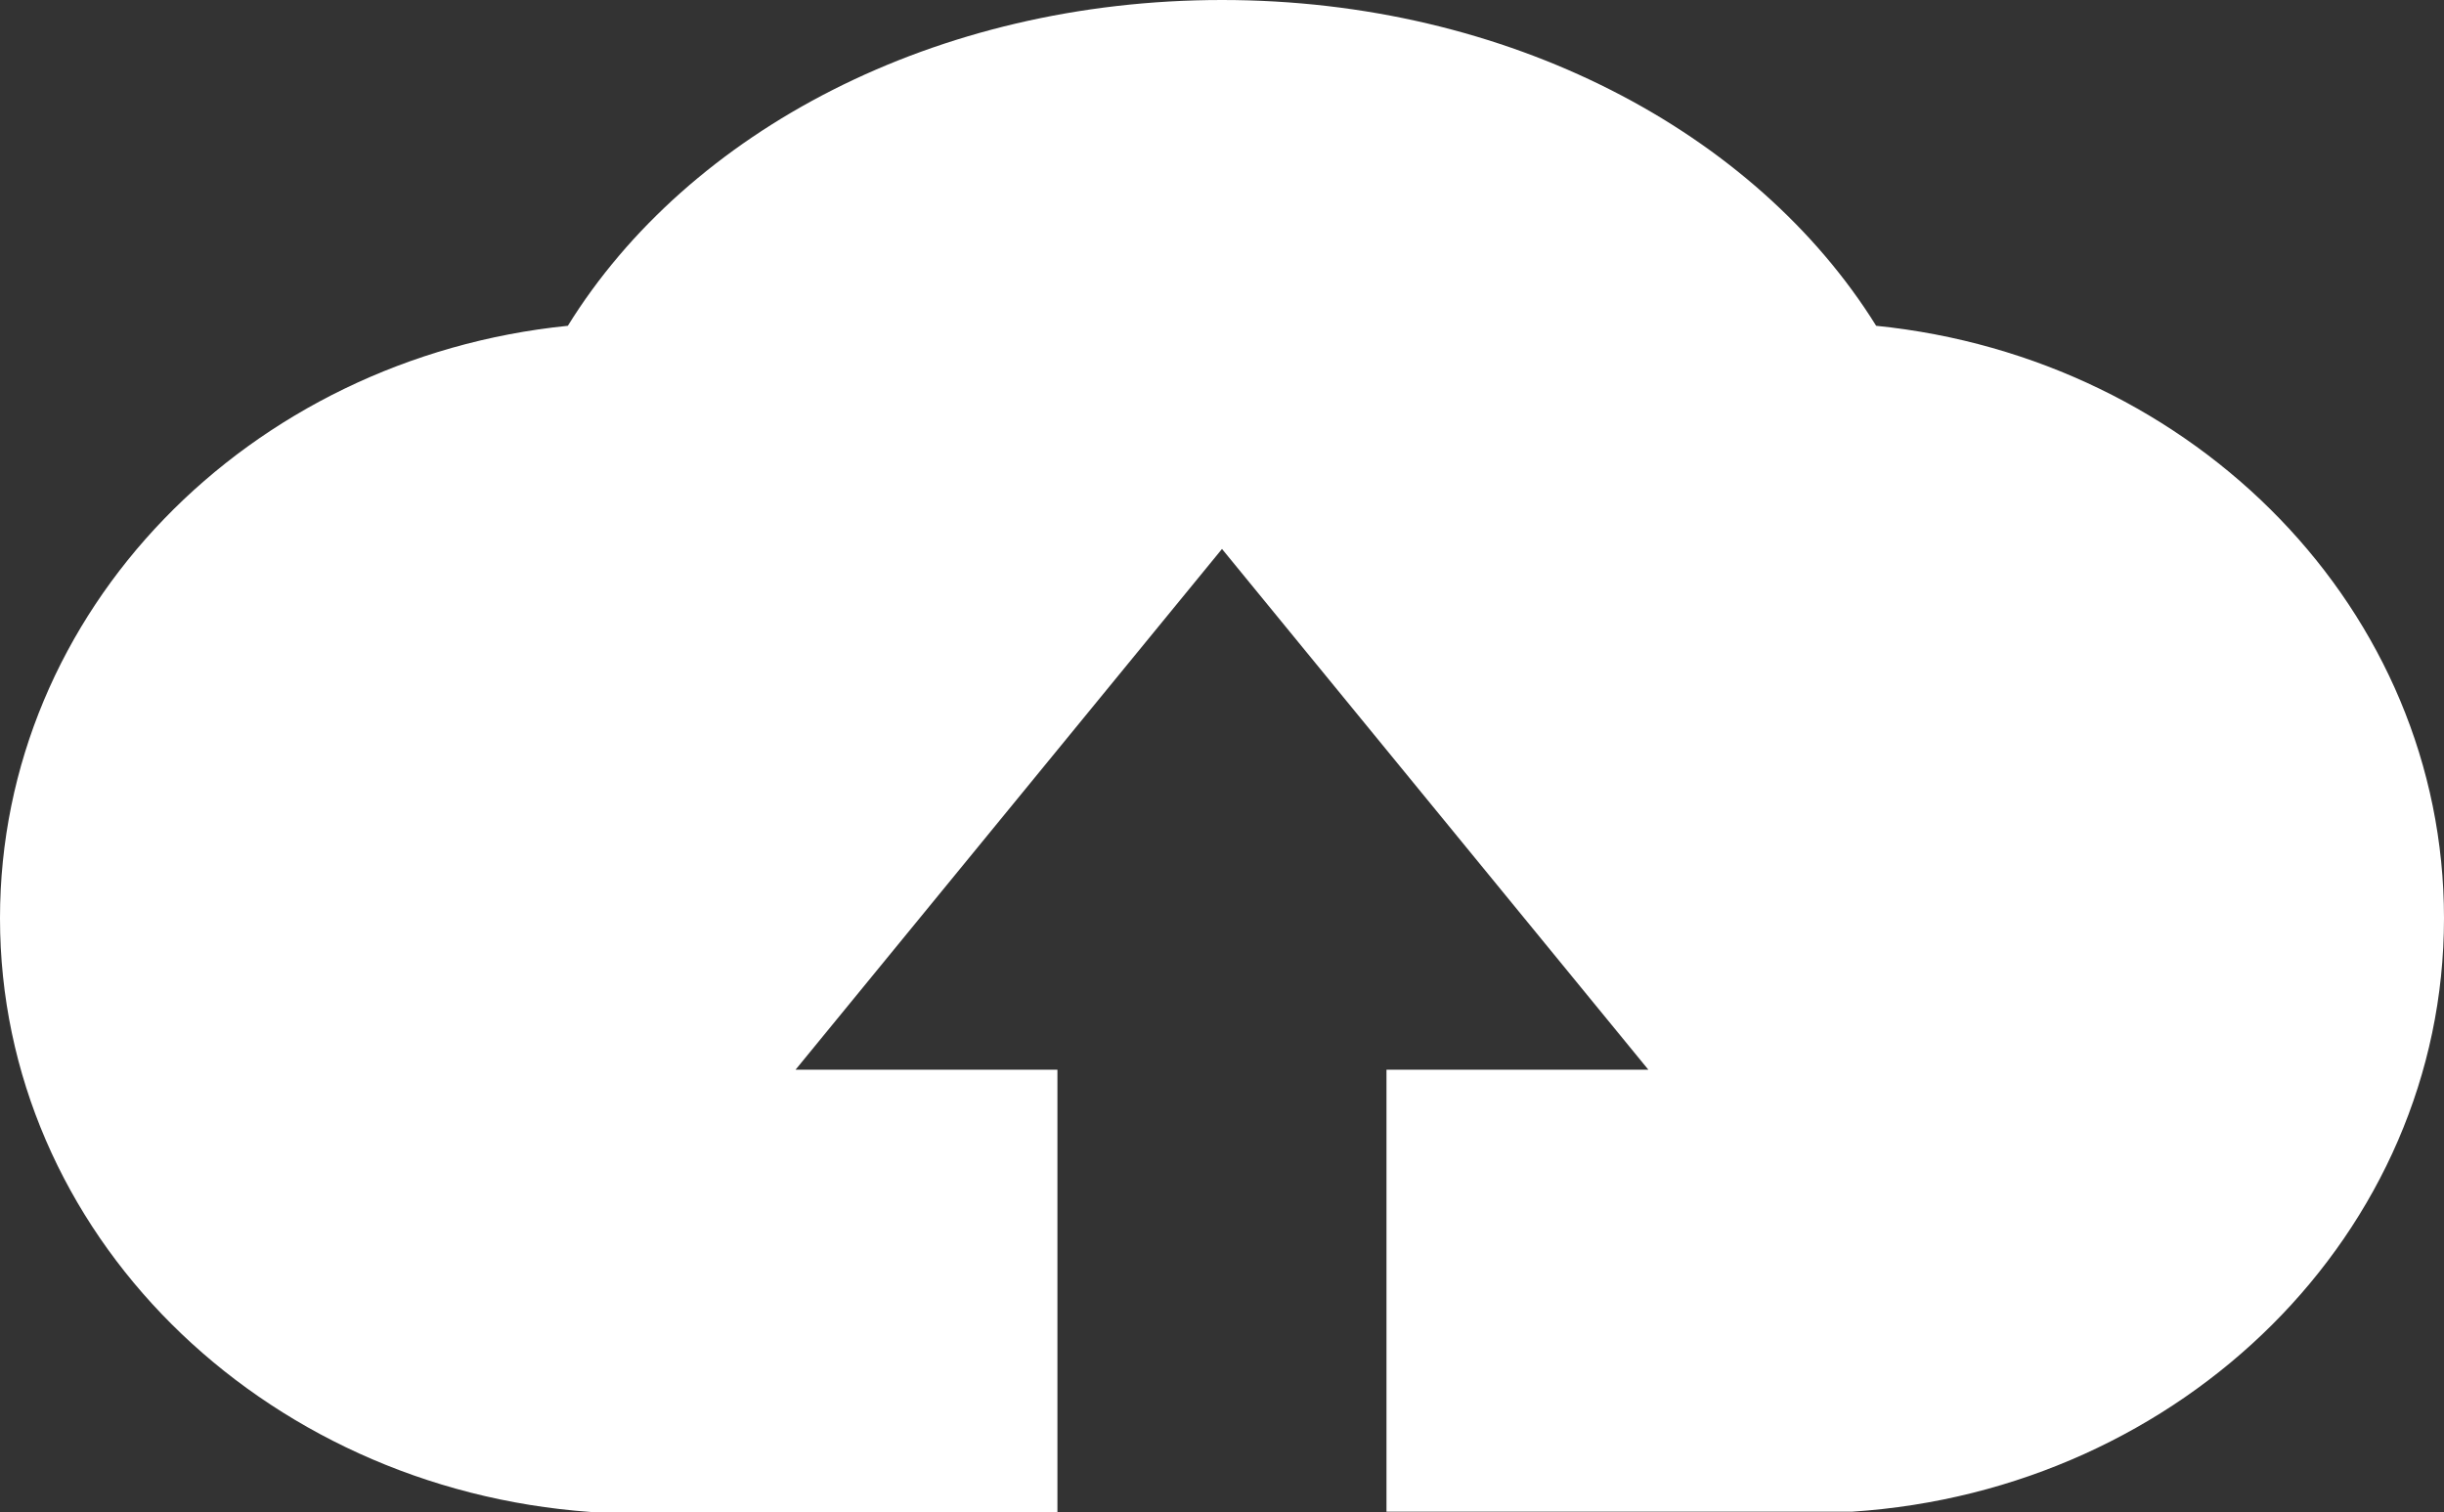 <svg xmlns="http://www.w3.org/2000/svg" viewBox="0 0 504 311.87"><rect x="0" y="0" width="504" height="311.87" fill="#333333" stroke="none"/><defs><style>.cls-1{fill:#fff;}</style></defs><g id="Layer_2" data-name="Layer 2"><g id="Layer_1-2" data-name="Layer 1"><g id="Layer_2-2" data-name="Layer 2"><g id="Layer_1-2-2" data-name="Layer 1-2"><path class="cls-1" d="M386.9,67.2C362,27.16,311,0,252,0S142,27,117.1,67.2C51.24,73.86,0,126,0,189.4,0,254.19,53.7,307,121.8,311.87h96.26V220.64h-54L252,113.23l87.92,107.41h-54v91.17h96C450.13,307.39,504,254.24,504,189.4,504,126,452.76,73.87,386.9,67.2Z"/></g></g></g></g></svg>